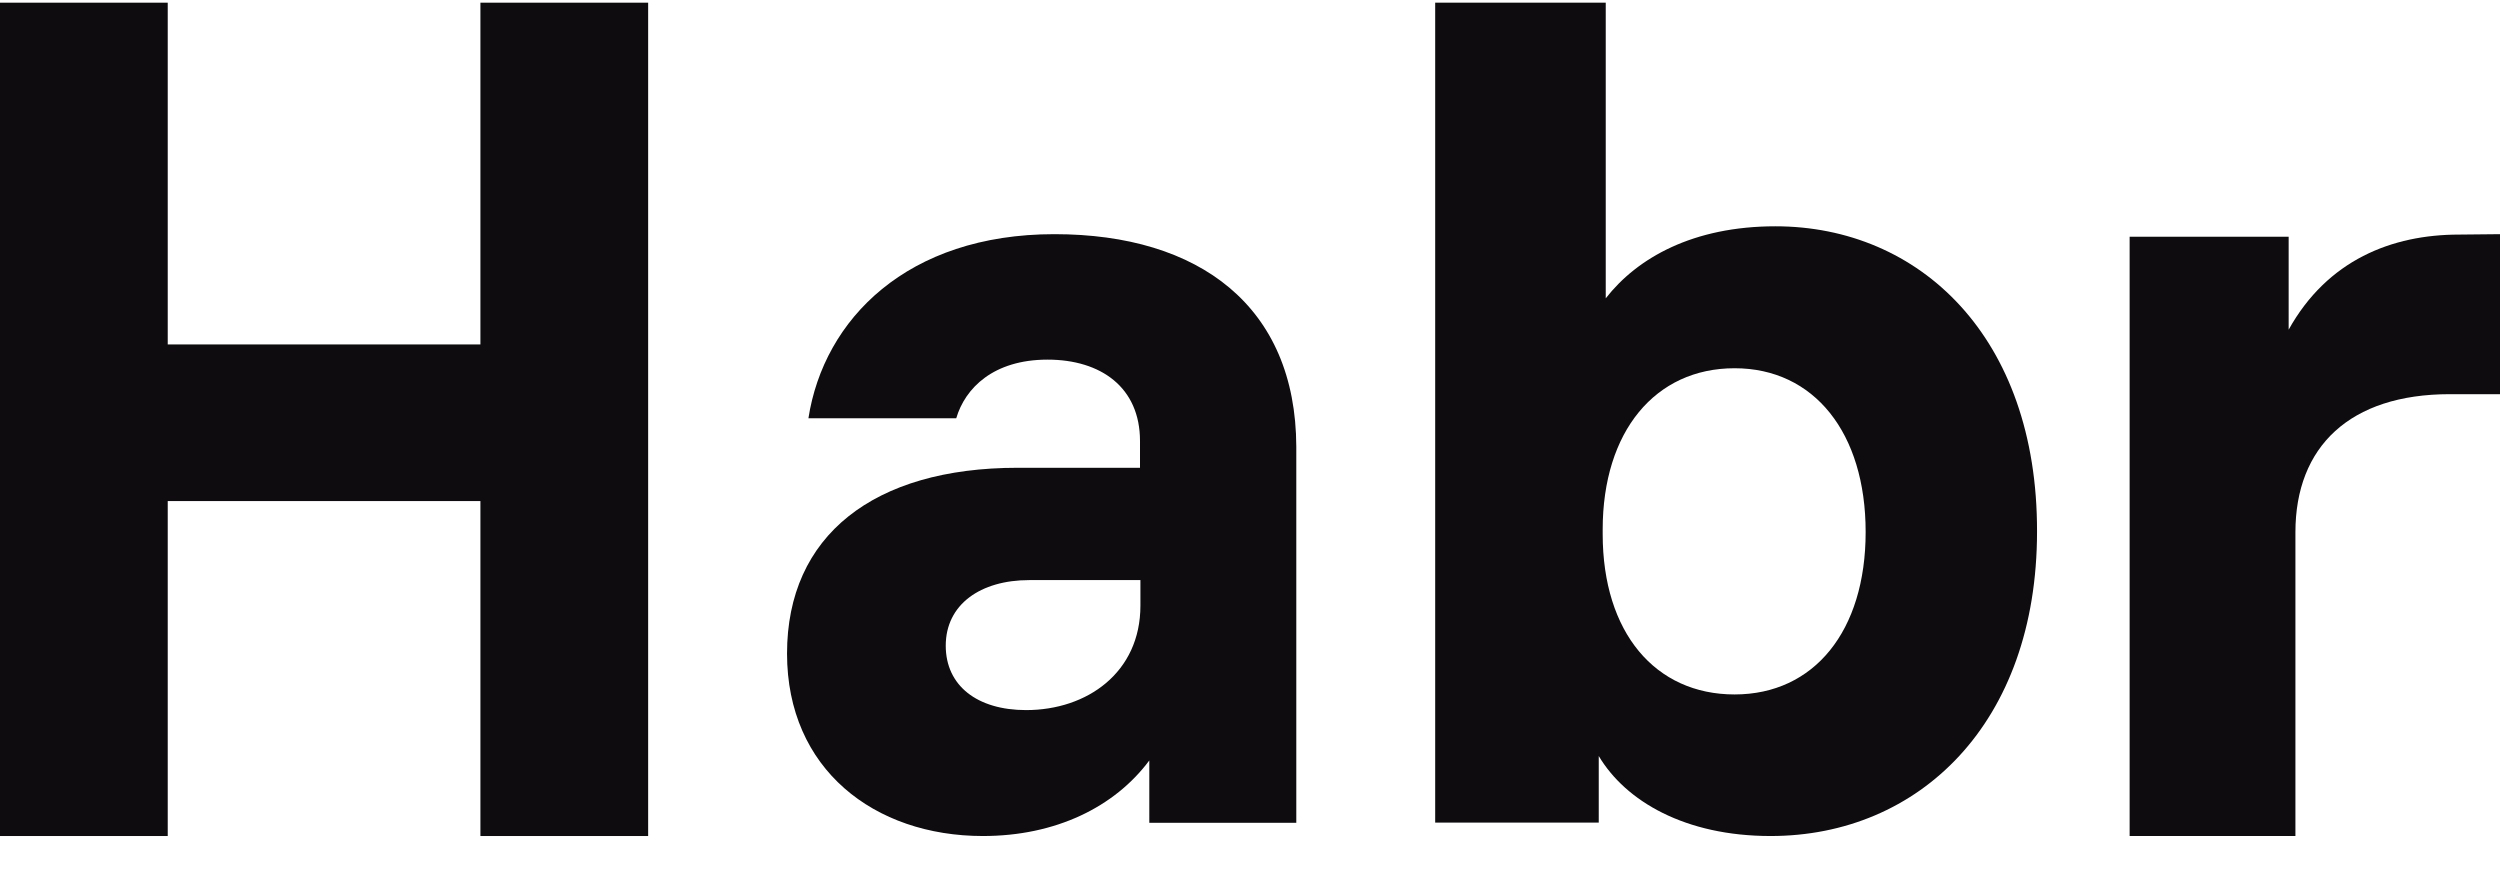 <svg width="54" height="19" viewBox="0 0 54 19" fill="none" xmlns="http://www.w3.org/2000/svg">
<path d="M10.377 0.058V7.44H3.623V0.058H0V18.058H3.623V10.823H10.377V18.058H14V0.058H10.377Z" fill="#0E0C0F"/>
<path d="M22.775 5.058C19.599 5.058 17.794 6.894 17.462 9.034H20.655C20.847 8.383 21.458 7.768 22.627 7.768C23.778 7.768 24.624 8.366 24.624 9.525V10.104H21.981C18.875 10.104 17 11.566 17 14.117C17 16.613 18.884 18.058 21.231 18.058C22.801 18.058 24.075 17.433 24.825 16.426V17.772H28V9.65C27.991 6.618 25.906 5.058 22.775 5.058ZM22.164 15.338C21.109 15.338 20.428 14.812 20.428 13.947C20.428 13.056 21.178 12.53 22.234 12.53H24.633V13.082C24.633 14.527 23.481 15.338 22.164 15.338Z" fill="#0E0C0F"/>
<path d="M38.348 4.888C36.577 4.888 35.368 5.566 34.684 6.444V0.058H31V17.768H34.533V16.33C35.115 17.307 36.399 18.058 38.245 18.058C41.451 18.058 44 15.624 44 11.482C44.009 7.276 41.46 4.888 38.348 4.888ZM37.467 15C35.752 15 34.618 13.662 34.618 11.536V11.437C34.618 9.32 35.752 7.954 37.467 7.954C39.182 7.954 40.298 9.347 40.298 11.491C40.298 13.634 39.182 15 37.467 15Z" fill="#0E0C0F"/>
<path d="M53.116 5.067C51.667 5.067 50.273 5.615 49.435 7.121V5.113H46V18.058H49.581V11.497C49.581 9.648 50.756 8.514 52.916 8.514H54V5.058L53.116 5.067Z" fill="#0E0C0F"/>
</svg>
